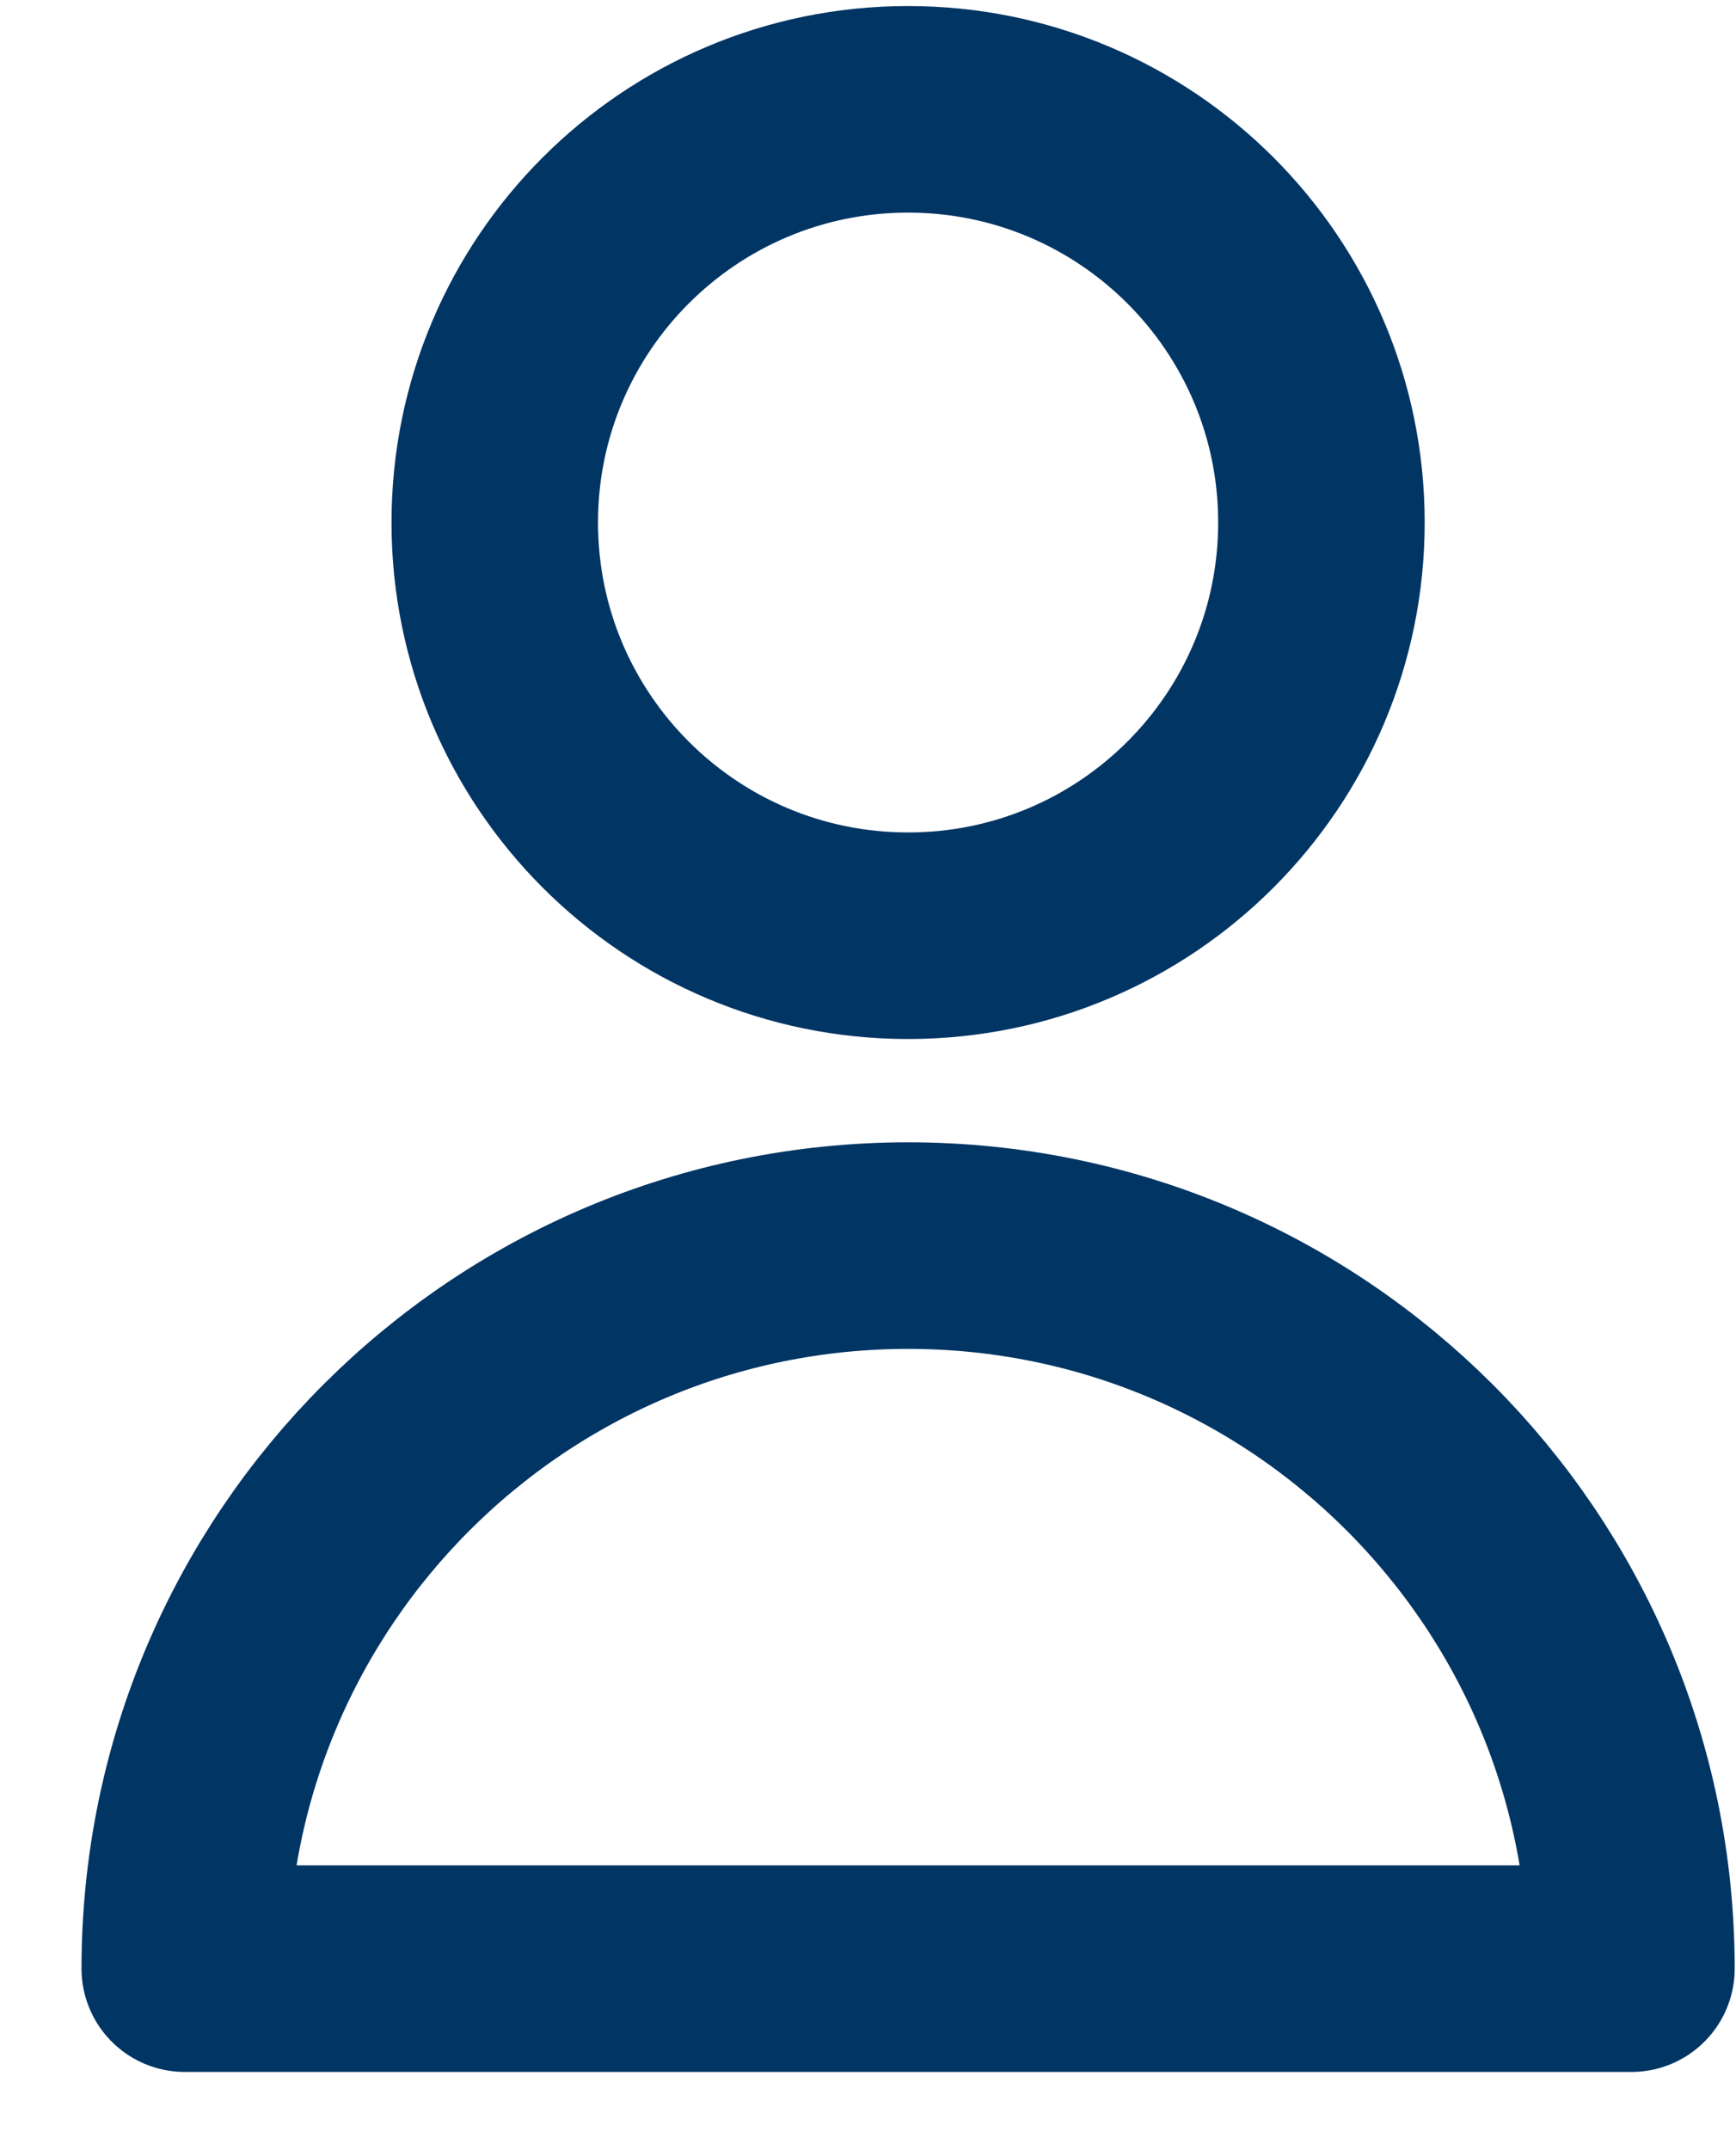 <svg width="21" height="26" viewBox="0 0 21 26" fill="none" xmlns="http://www.w3.org/2000/svg">
<path d="M15.985 6.318C15.985 9.078 13.746 11.315 10.985 11.315C8.223 11.315 5.985 9.078 5.985 6.318C5.985 3.559 8.223 1.322 10.985 1.322C13.746 1.322 15.985 3.559 15.985 6.318Z" stroke="#013564" stroke-width="2.498" stroke-linecap="round" stroke-linejoin="round"/>
<path d="M10.985 15.062C6.152 15.062 2.235 18.976 2.235 23.805H19.735C19.735 18.976 15.817 15.062 10.985 15.062Z" stroke="#013564" stroke-width="2.498" stroke-linecap="round" stroke-linejoin="round"/>
</svg>

